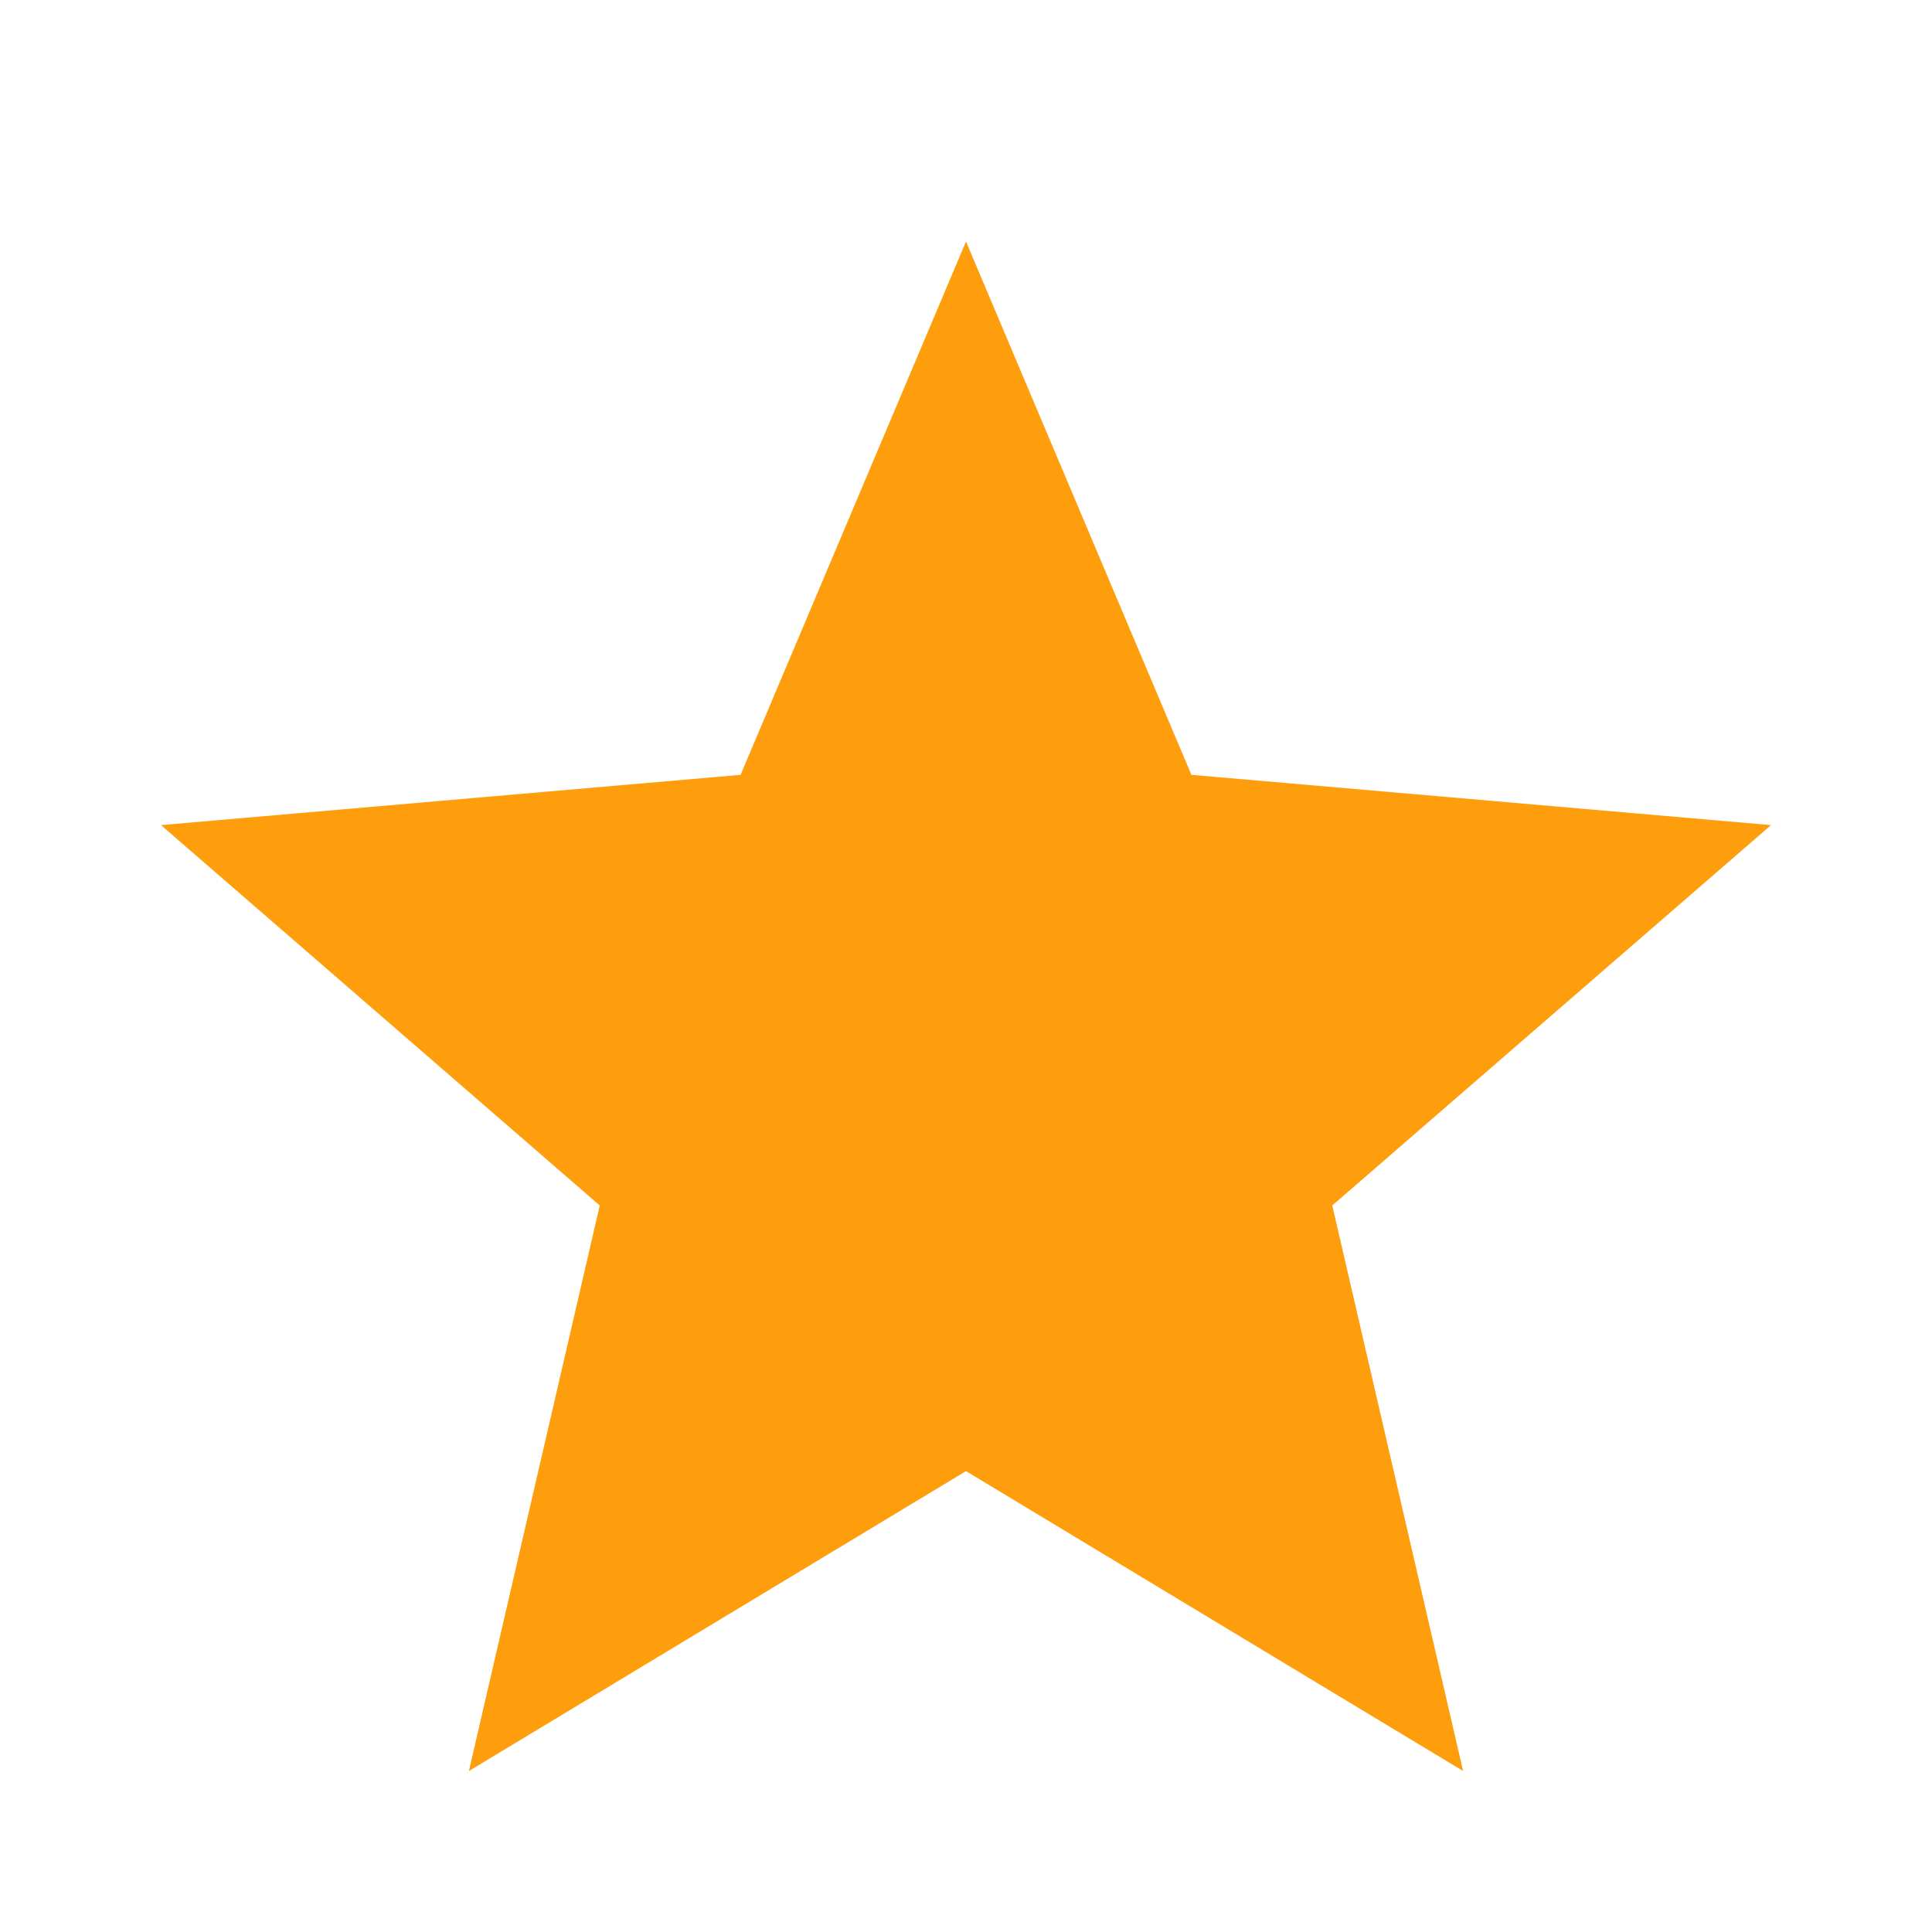 <svg width="40" height="40" viewBox="0 0 40 40" fill="none" xmlns="http://www.w3.org/2000/svg">
<path d="M9.708 36.667L12.417 24.958L3.333 17.083L15.333 16.042L20 5L24.667 16.042L36.667 17.083L27.583 24.958L30.292 36.667L20 30.458L9.708 36.667Z" fill="#FE9E0D"/>
</svg>
